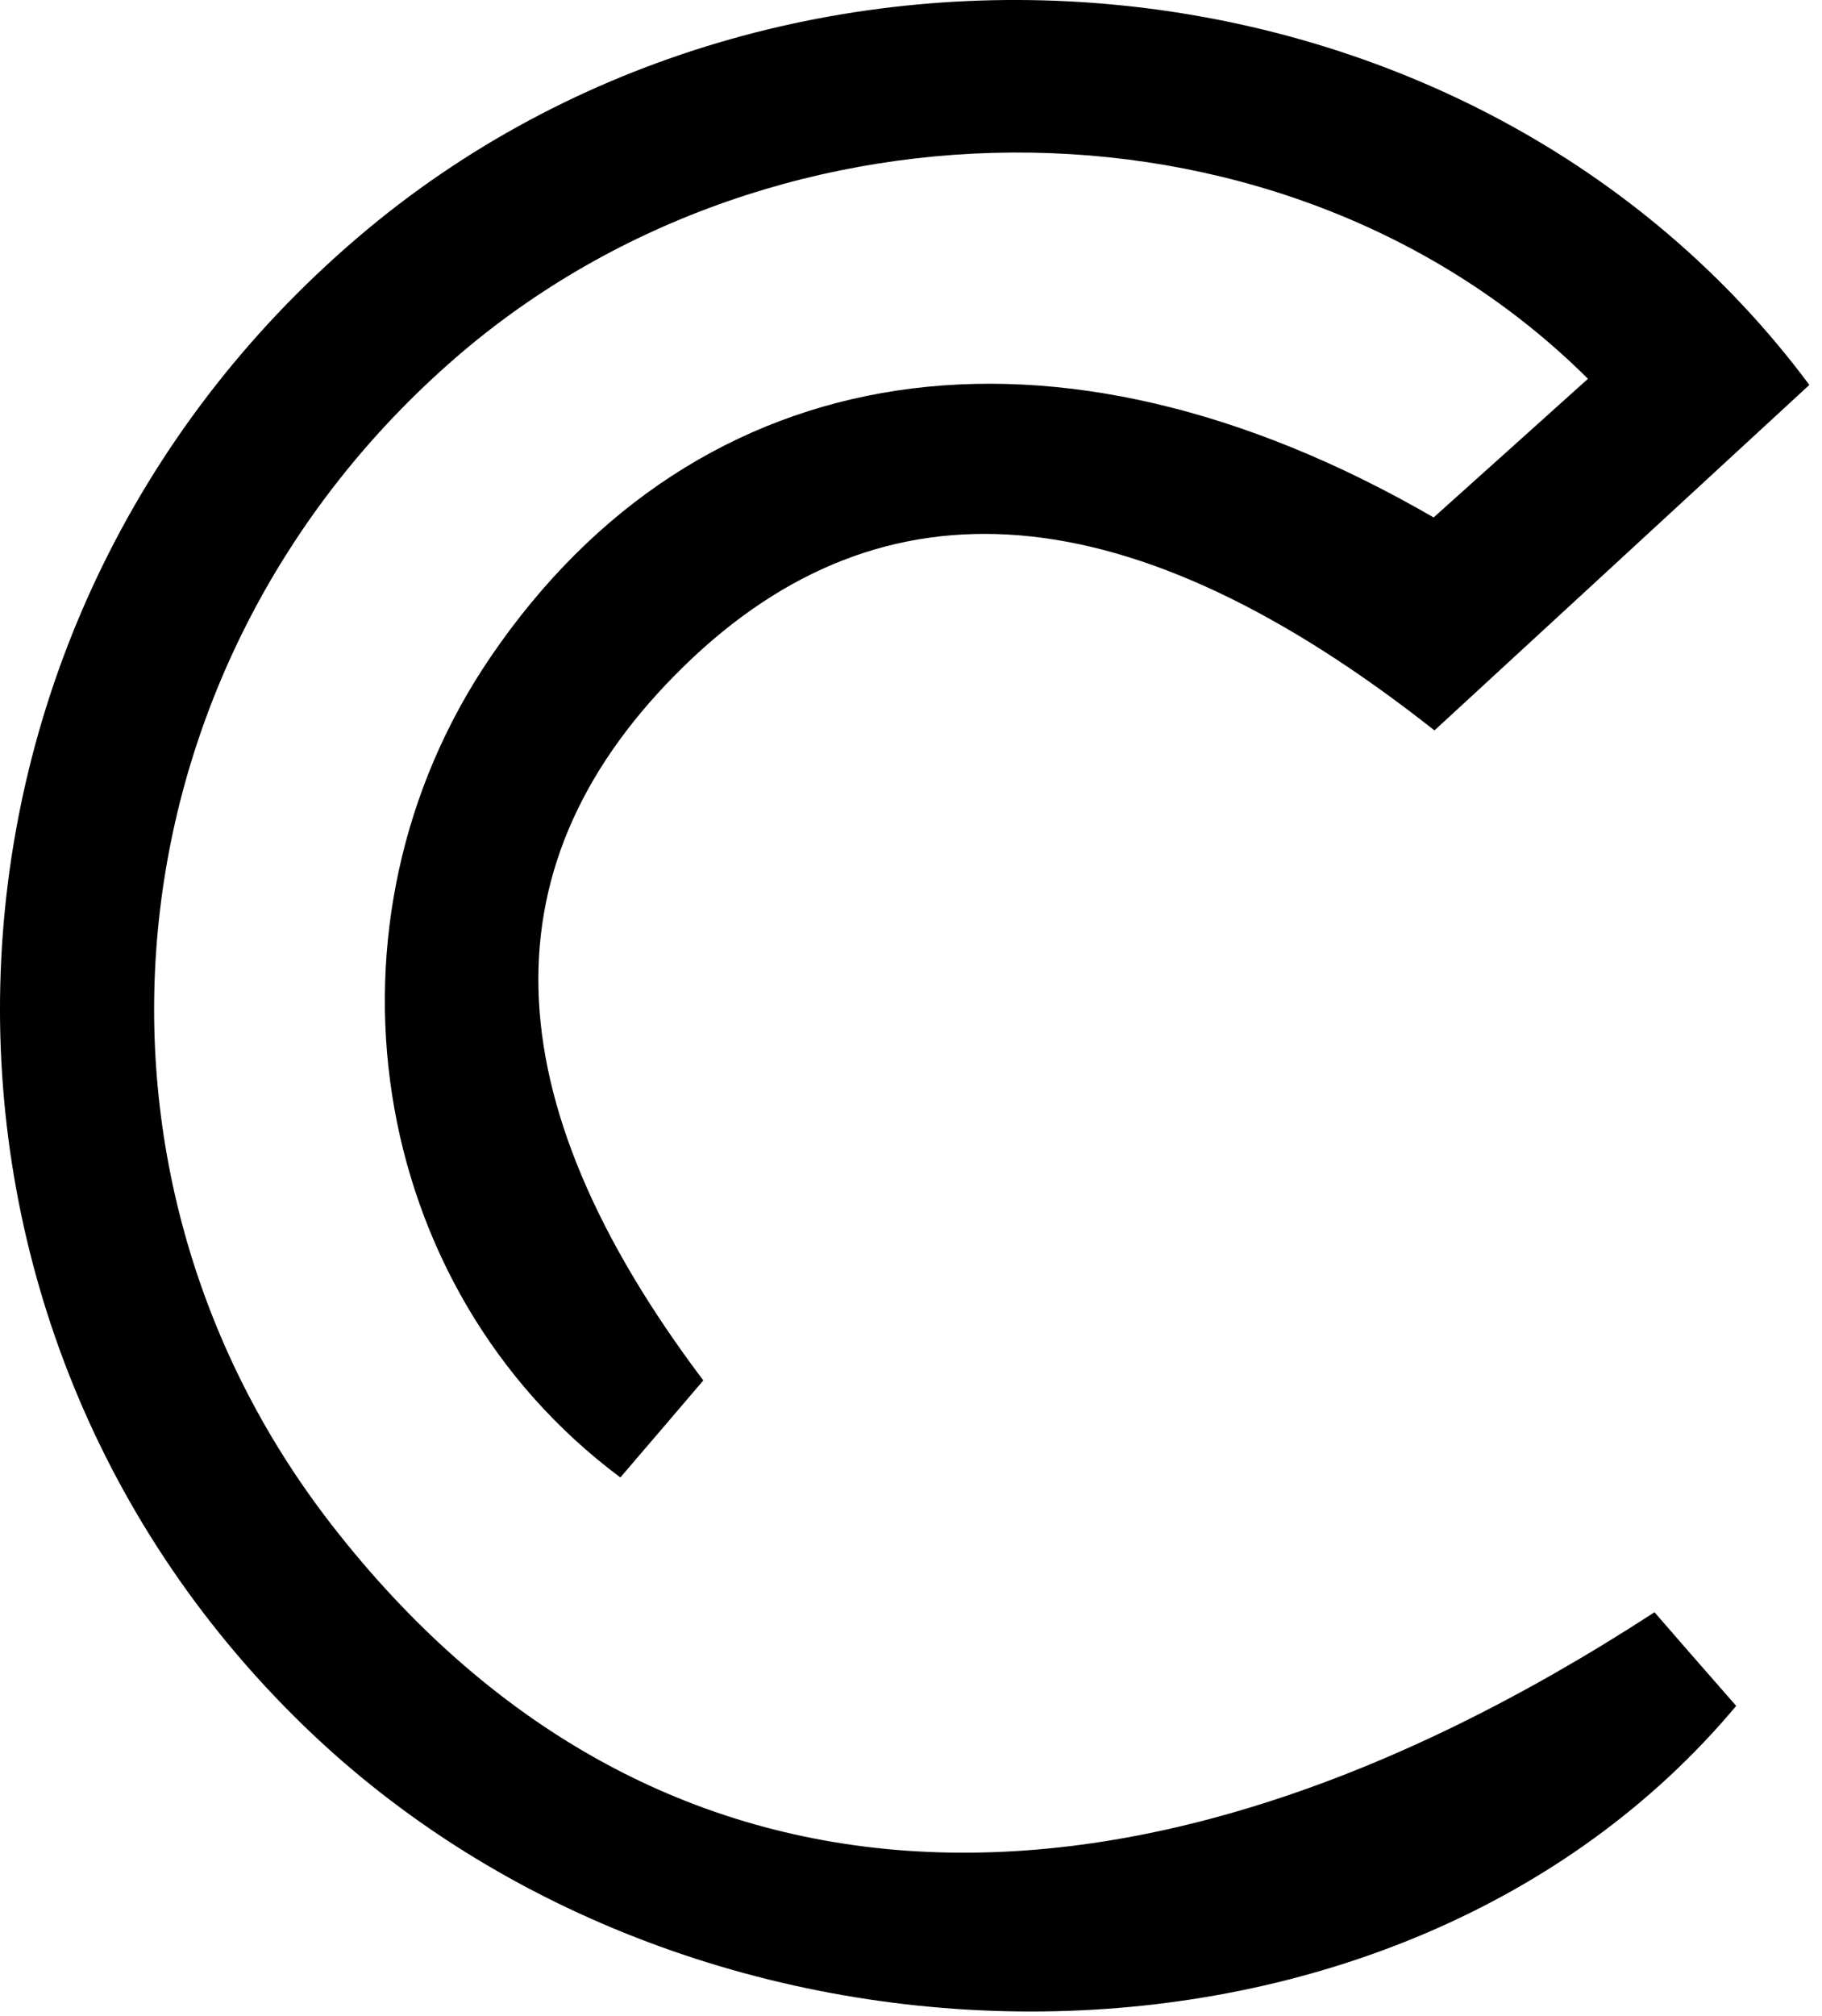 <svg width="66" height="73" viewBox="0 0 66 73" fill="none" xmlns="http://www.w3.org/2000/svg">
<path d="M25.482 49.977C24.512 51.117 23.482 52.316 22.472 53.496C13.222 46.606 11.242 33.367 17.772 23.787C25.272 12.777 38.152 10.757 51.932 18.736C53.722 17.127 55.612 15.437 57.522 13.716C46.782 3.026 28.202 2.826 16.512 12.947C3.902 23.877 1.942 42.227 12.002 55.197C23.302 69.757 40.392 71.087 59.932 58.377C60.842 59.426 61.882 60.617 62.892 61.767C50.722 76.317 25.412 76.487 10.982 62.467C-4.418 47.517 -3.498 22.646 12.962 8.596C28.492 -4.664 53.412 -2.354 65.542 13.937C61.042 18.087 56.482 22.287 51.962 26.447C40.972 17.776 32.012 17.067 24.782 24.116C17.552 31.166 17.712 39.676 25.472 49.977H25.482Z" fill="black"/>
</svg>
